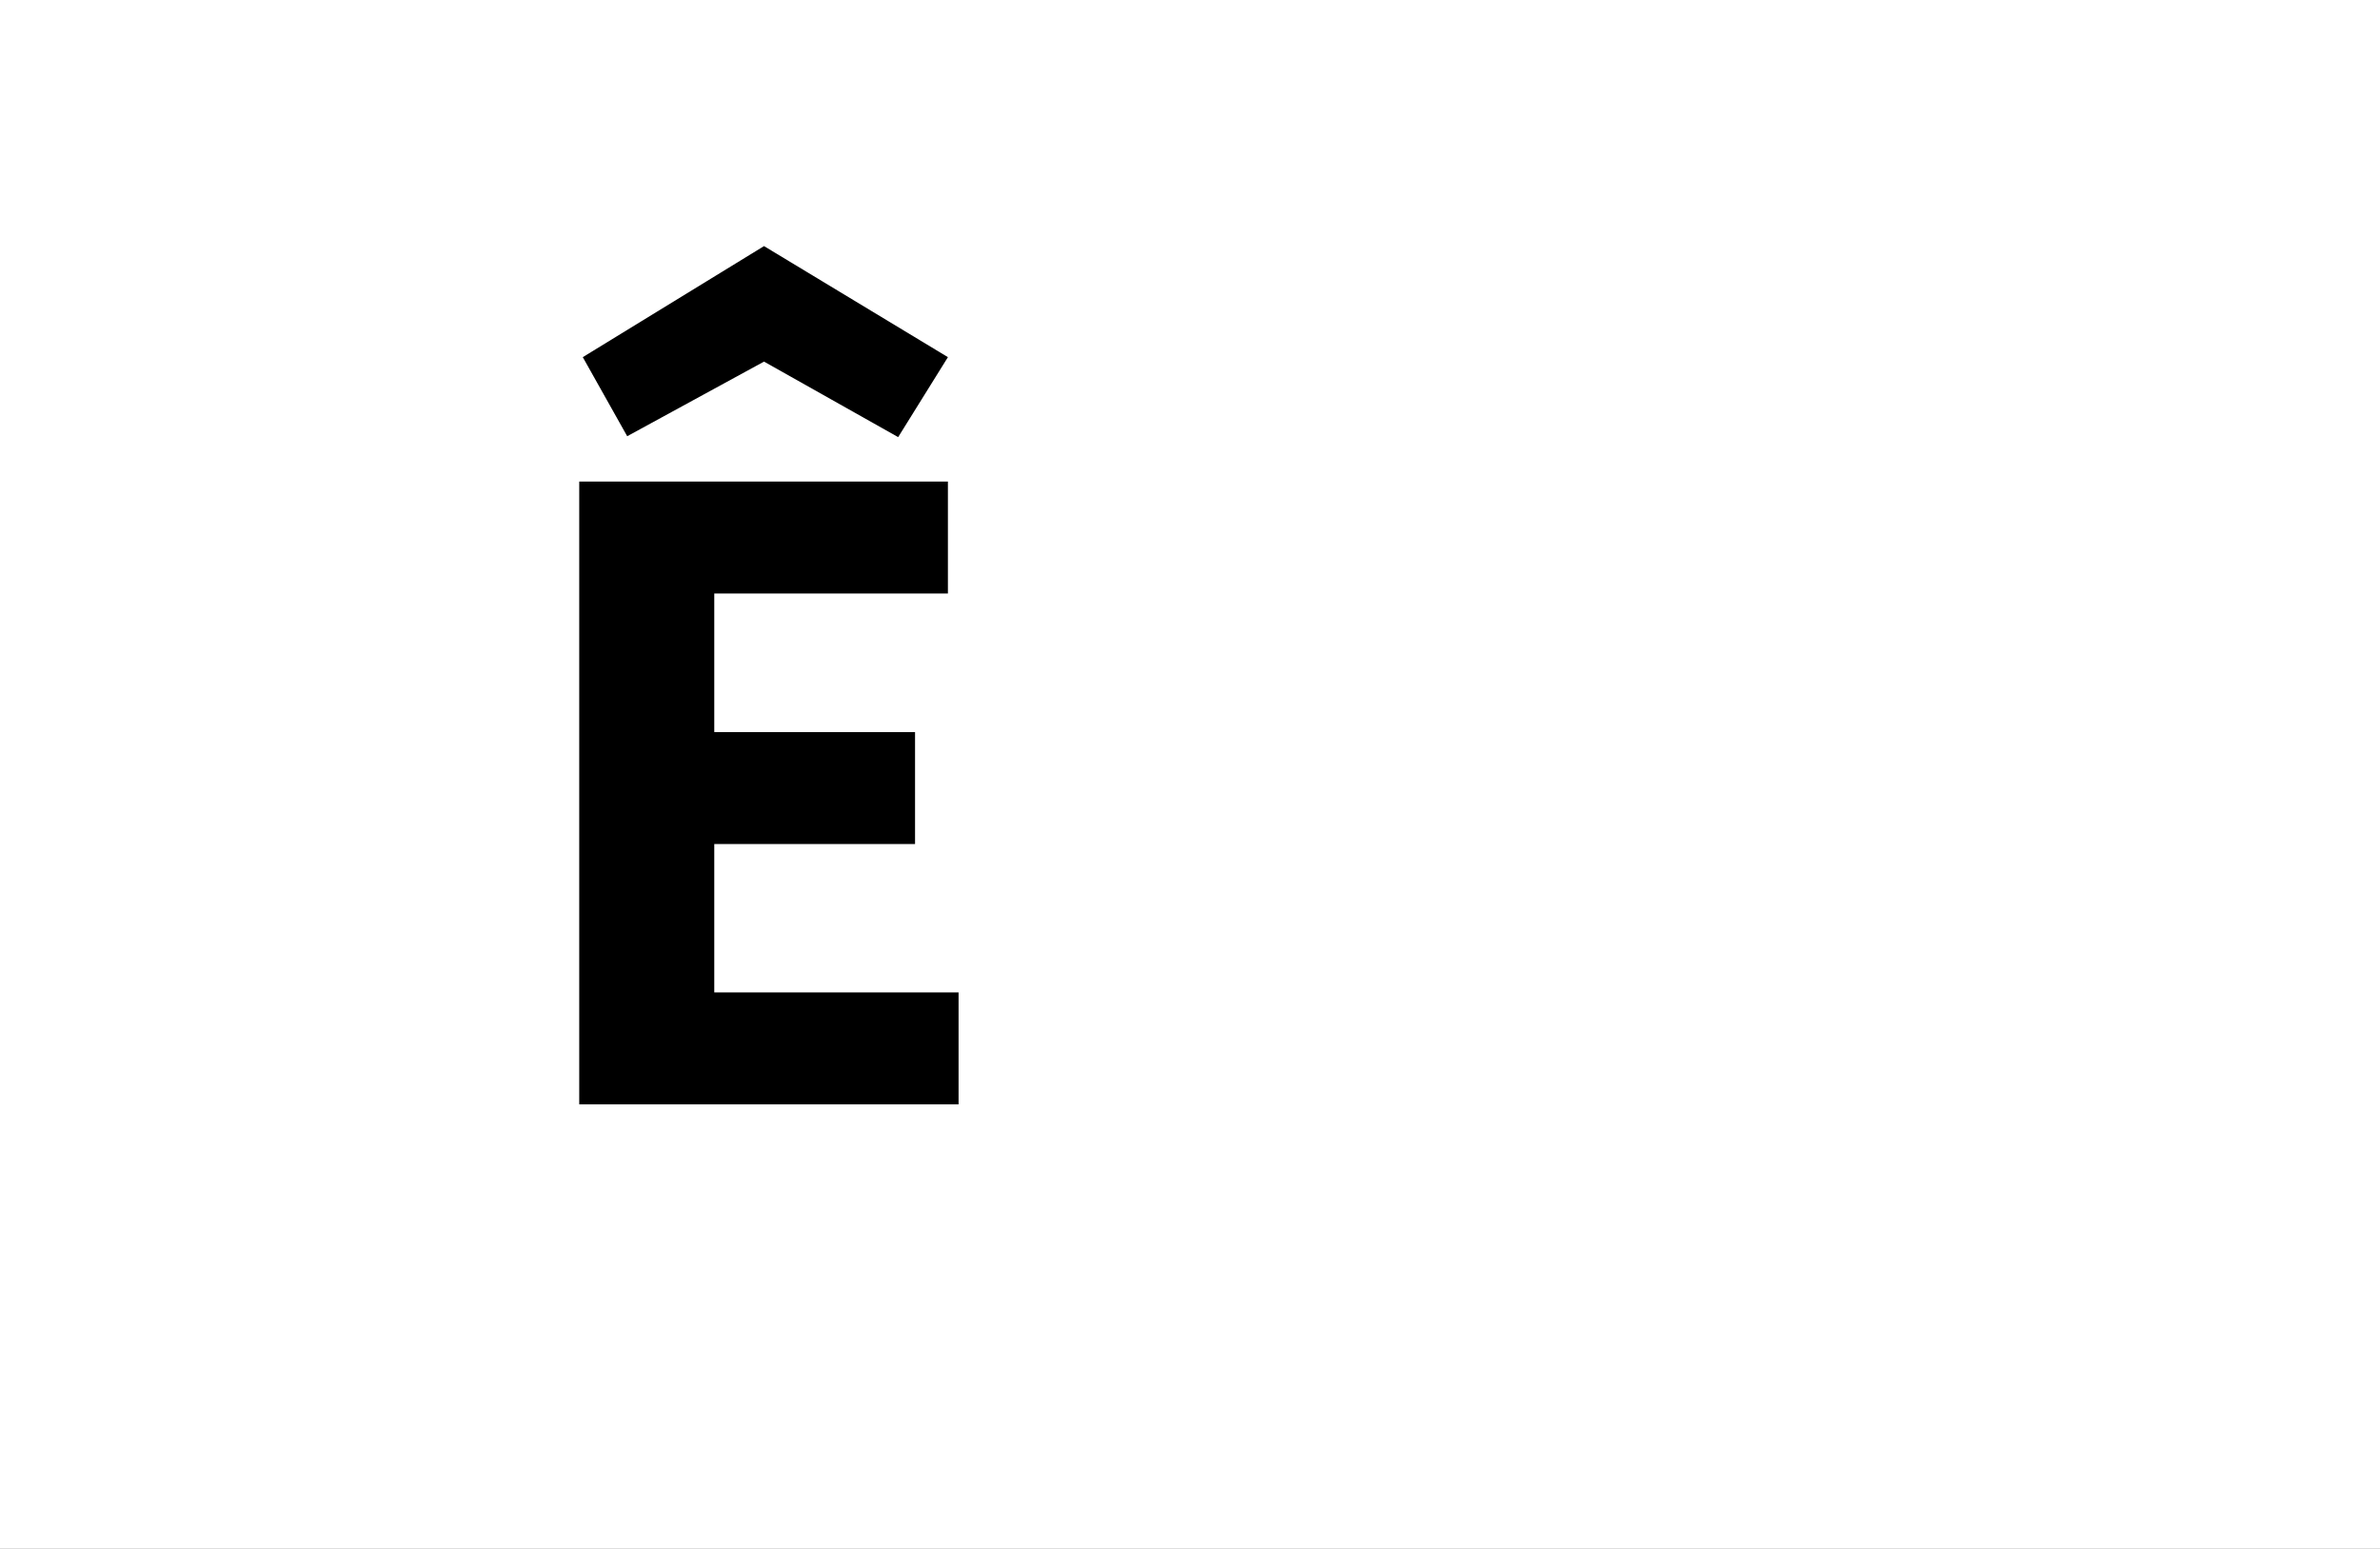 <?xml version="1.0" encoding="UTF-8"?>
<svg height="1743" version="1.1" width="2679" xmlns="http://www.w3.org/2000/svg" xmlns:xlink="http://www.w3.org/1999/xlink">
 <rect width="100%" height="100%" fill="#808080" stroke="none"/>
 <path d="M0,0 l2679,0 l0,1743 l-2679,0 Z M0,0" fill="rgb(255,255,255)" transform="matrix(1,0,0,-1,0,1743)"/>
 <path d="M508,0 l0,126 l-275,0 l0,167 l226,0 l0,126 l-226,0 l0,156 l263,0 l0,126 l-415,0 l0,-701 Z M496,841 l-207,125 l-204,-125 l50,-89 l154,84 l151,-85 Z M496,841" fill="rgb(0,0,0)" transform="matrix(1,0,0,-1,571,1243)"/>
</svg>